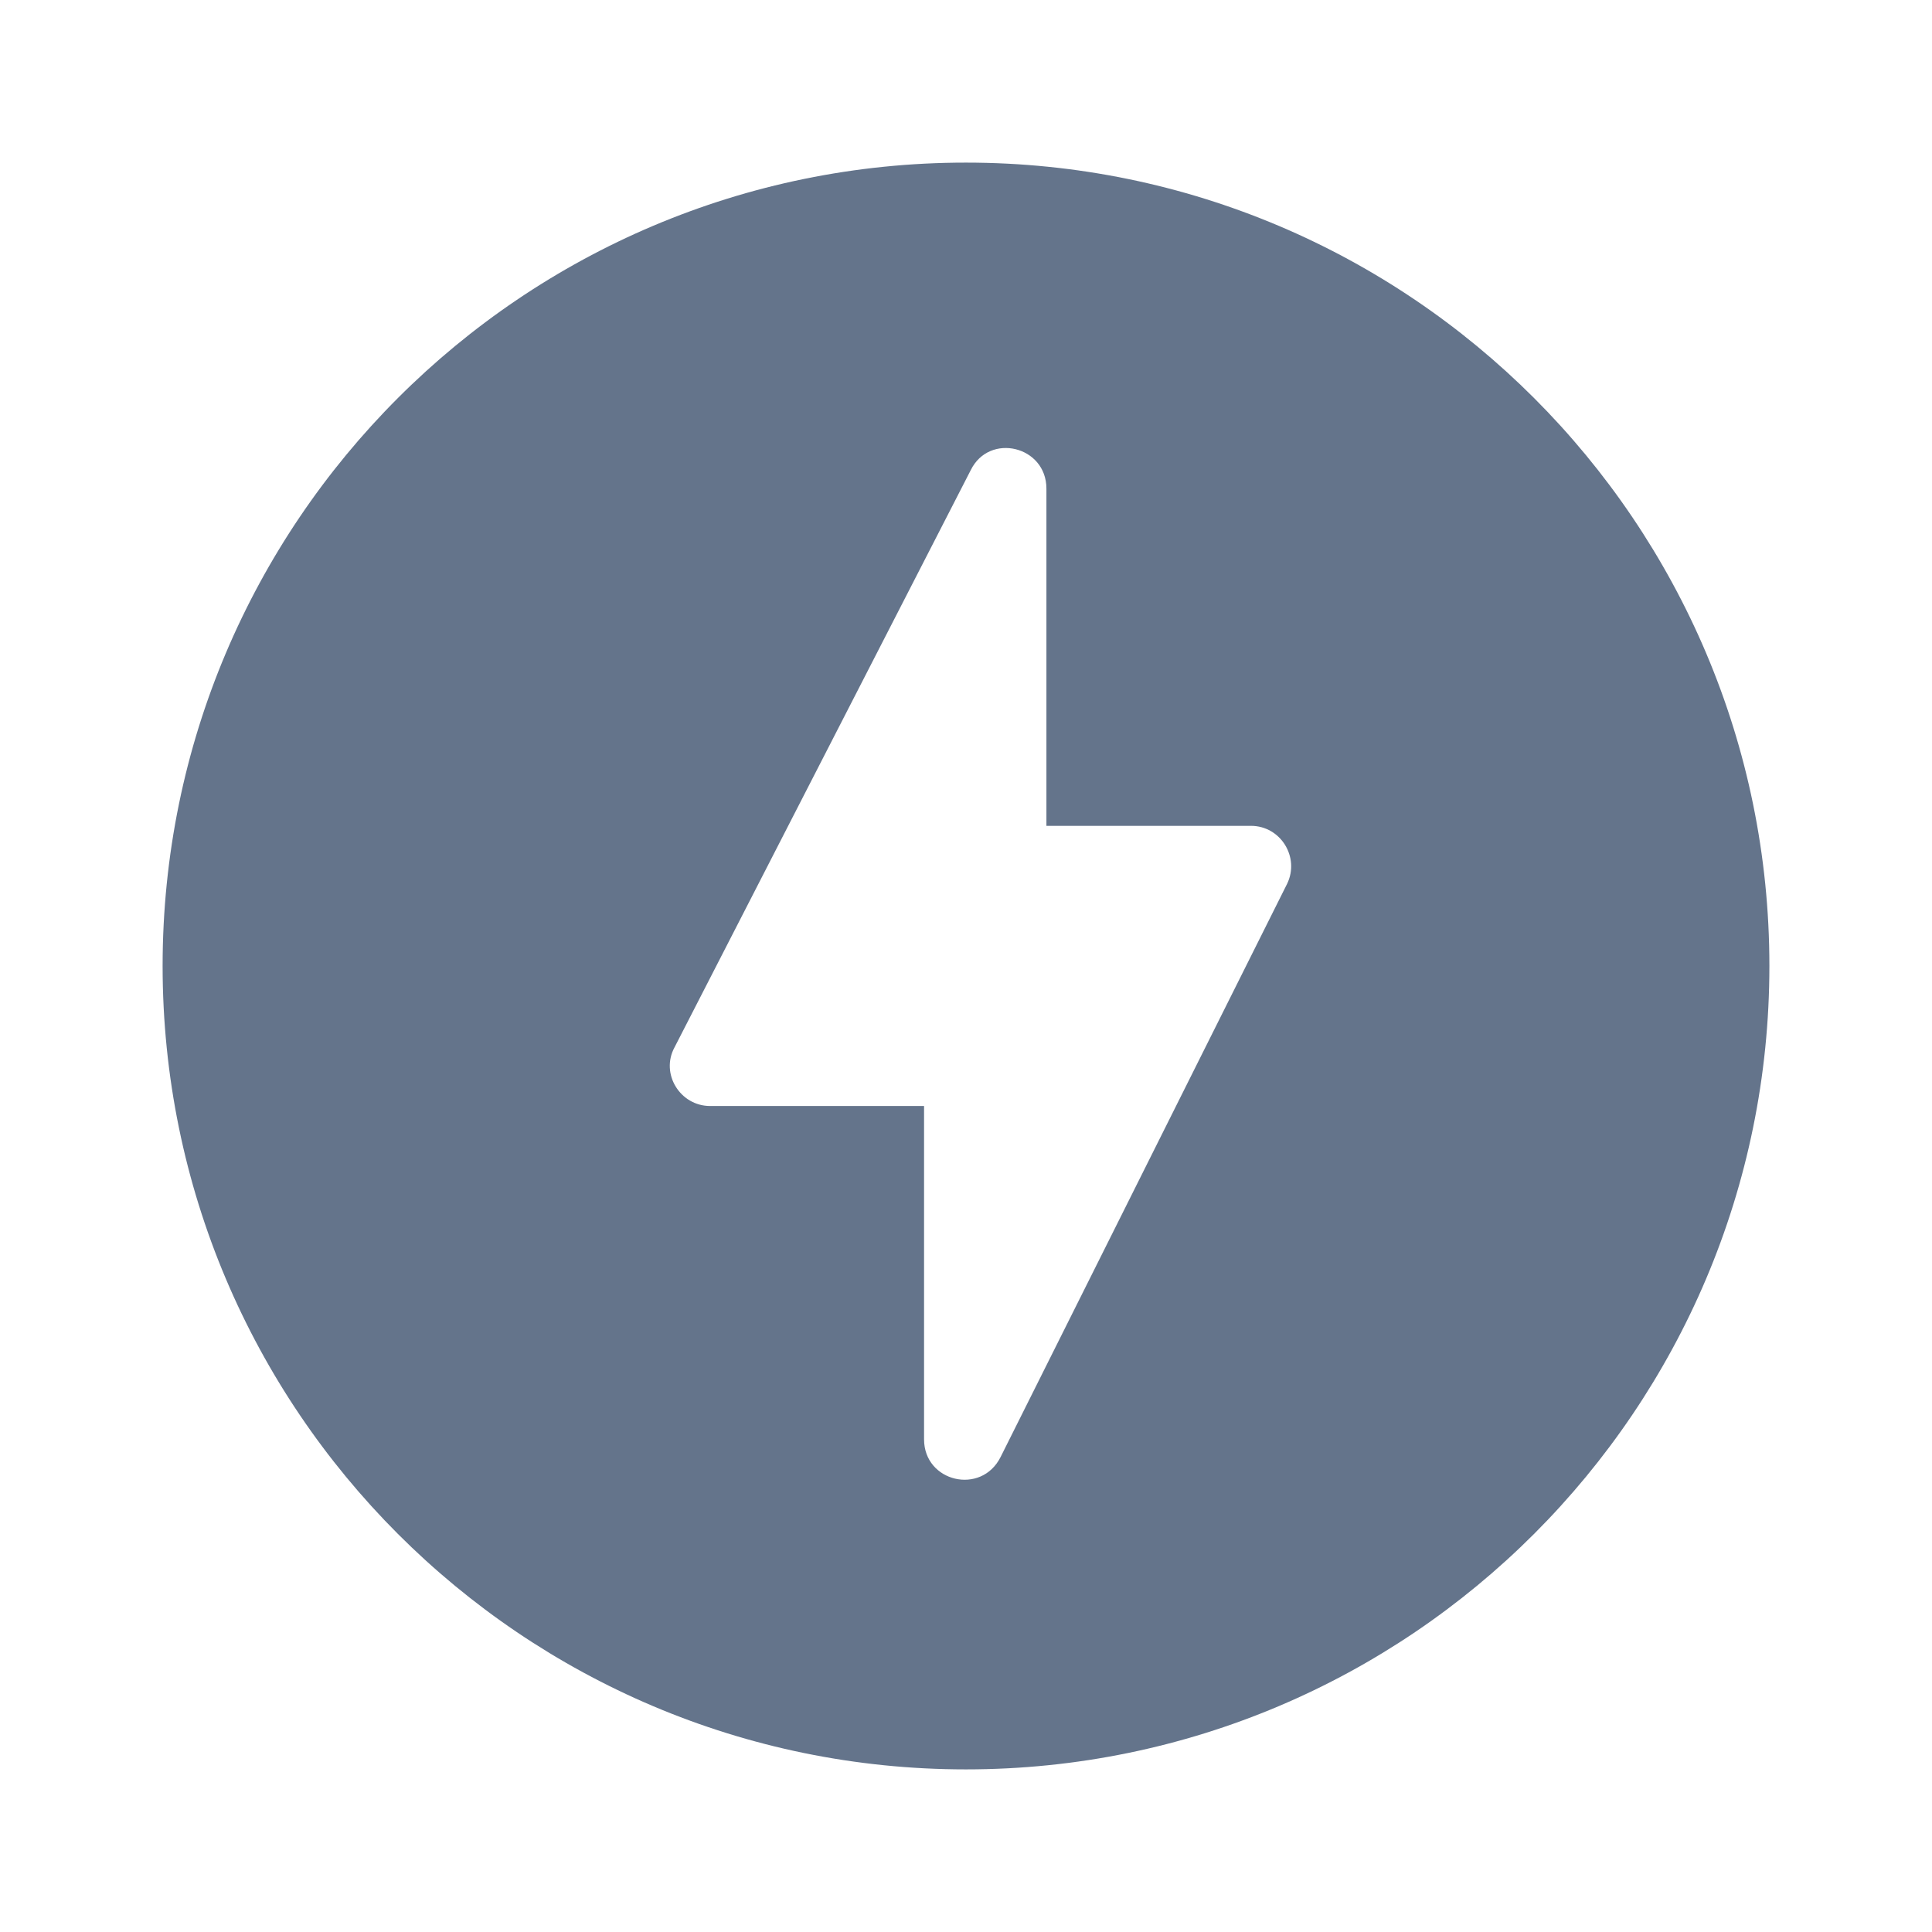 <svg xmlns="http://www.w3.org/2000/svg" width="24" height="24" viewBox="0 0 24 24" fill="none">
  <g clip-path="url(#clip0_3277_79095)">
    <path d="M11.999 2.02C6.49 2.02 2.02 6.49 2.02 11.999C2.02 17.509 6.49 21.98 11.999 21.98C17.509 21.98 21.98 17.509 21.98 11.999C21.98 6.49 17.509 2.02 11.999 2.02ZM11.479 17.88V13.739H8.82C8.45 13.739 8.2 13.339 8.38 13.009L12.059 5.84C12.29 5.37 12.999 5.54 12.999 6.07V10.259H15.54C15.909 10.259 16.149 10.649 15.989 10.979L12.43 18.099C12.19 18.579 11.479 18.41 11.479 17.88Z" fill="#64748B"/>
  </g>
  <defs>
    <clipPath id="clip0_3277_79095">
      <rect width="24" height="24" fill="white"/>
    </clipPath>
  </defs>
</svg>